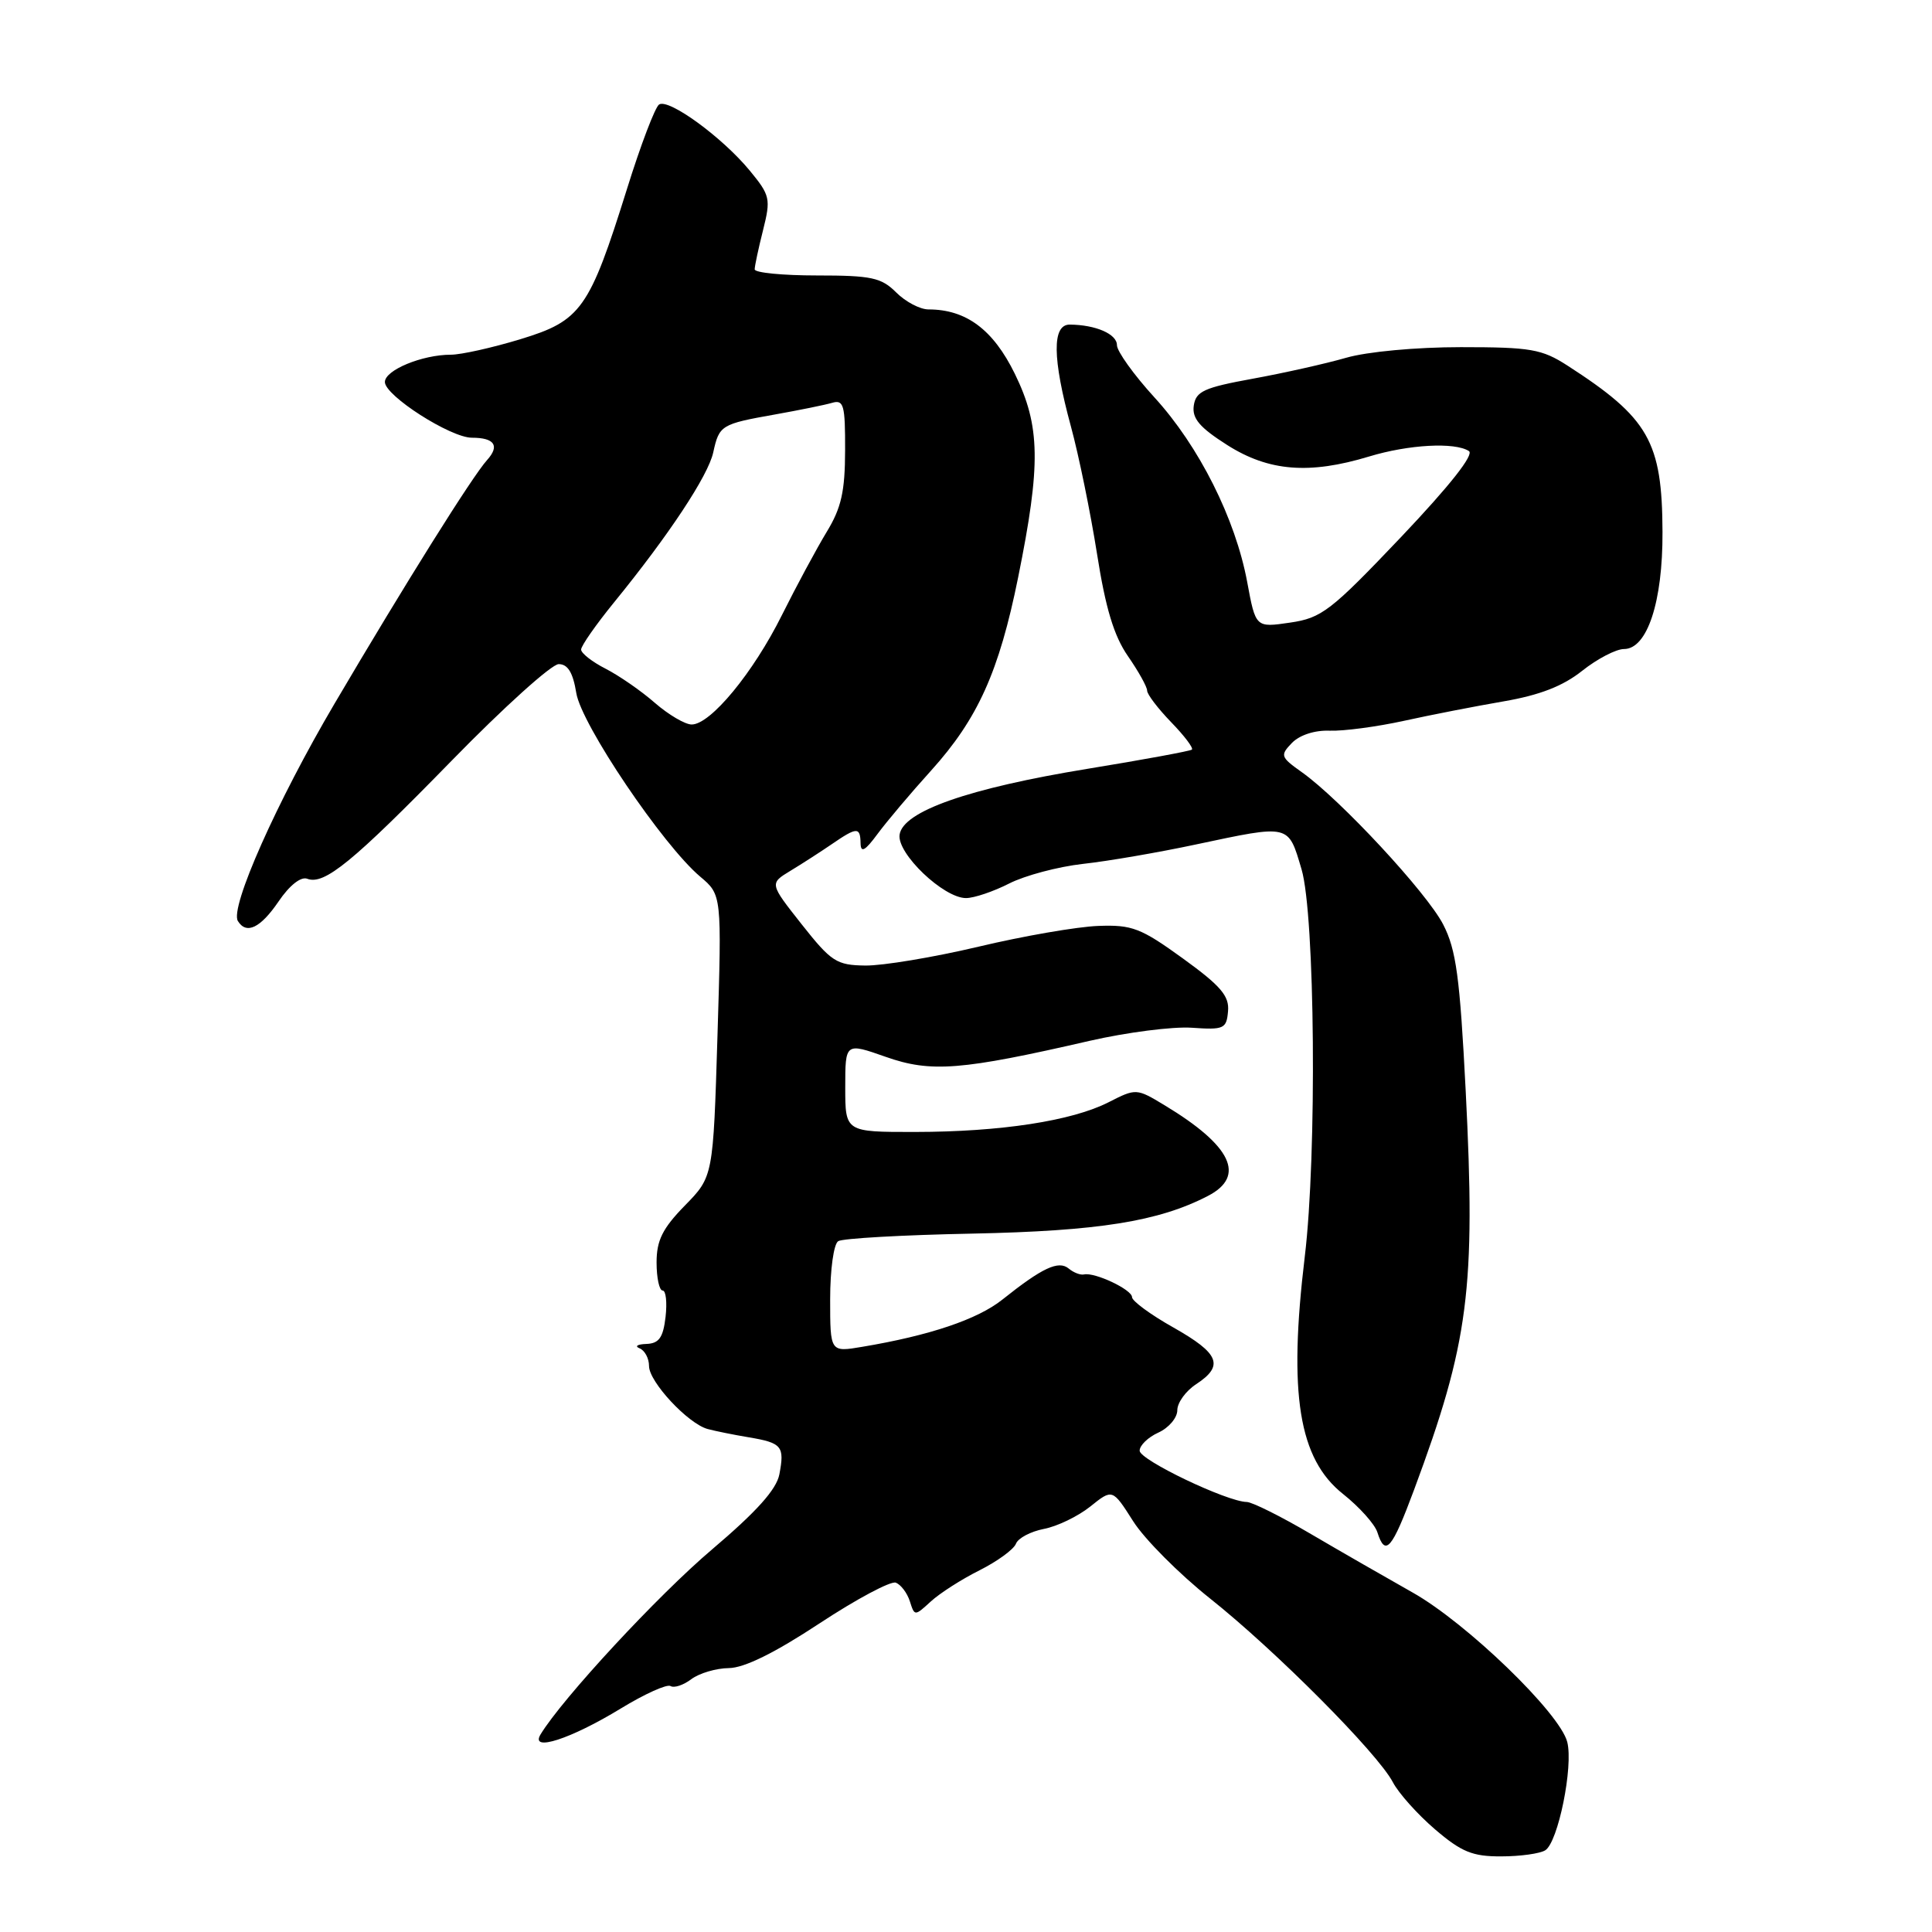 <?xml version="1.0" encoding="UTF-8" standalone="no"?>
<!DOCTYPE svg PUBLIC "-//W3C//DTD SVG 1.1//EN" "http://www.w3.org/Graphics/SVG/1.1/DTD/svg11.dtd" >
<svg xmlns="http://www.w3.org/2000/svg" xmlns:xlink="http://www.w3.org/1999/xlink" version="1.1" viewBox="0 0 256 256">
 <g >
 <path fill="currentColor"
d=" M 204.76 245.17 C 206.46 244.09 208.49 234.08 207.67 230.83 C 206.71 227.00 194.32 215.03 187.15 211.00 C 183.73 209.07 177.68 205.60 173.71 203.27 C 169.75 200.94 165.92 199.03 165.20 199.02 C 162.57 198.98 151.02 193.46 151.01 192.23 C 151.00 191.53 152.12 190.44 153.50 189.82 C 154.88 189.19 156.00 187.86 156.00 186.86 C 156.00 185.86 157.12 184.31 158.50 183.41 C 162.23 180.96 161.58 179.35 155.50 175.91 C 152.47 174.21 150.00 172.39 150.00 171.88 C 150.00 170.88 145.06 168.55 143.64 168.87 C 143.17 168.98 142.26 168.63 141.61 168.09 C 140.26 166.97 138.10 167.99 132.81 172.21 C 129.54 174.82 123.17 176.97 114.25 178.46 C 110.00 179.18 110.00 179.18 110.00 172.15 C 110.00 168.23 110.47 164.83 111.07 164.46 C 111.66 164.09 119.65 163.64 128.82 163.46 C 145.54 163.12 153.53 161.85 160.05 158.47 C 165.13 155.85 163.20 151.81 154.31 146.45 C 150.59 144.20 150.53 144.20 146.90 146.05 C 142.04 148.53 132.58 149.98 121.25 149.99 C 112.00 150.00 112.00 150.00 112.00 144.08 C 112.00 138.15 112.00 138.15 117.37 140.04 C 123.36 142.15 127.37 141.83 144.41 137.91 C 149.31 136.79 155.38 136.01 157.91 136.18 C 162.18 136.48 162.52 136.32 162.72 134.00 C 162.91 131.98 161.77 130.64 156.74 127.00 C 151.17 122.97 150.01 122.52 145.52 122.69 C 142.76 122.79 135.62 124.02 129.66 125.44 C 123.70 126.85 116.95 127.97 114.66 127.94 C 110.84 127.89 110.15 127.44 106.23 122.48 C 101.96 117.07 101.96 117.07 104.73 115.39 C 106.25 114.47 108.72 112.88 110.21 111.86 C 113.56 109.56 113.99 109.55 114.03 111.75 C 114.06 113.06 114.63 112.74 116.28 110.50 C 117.50 108.85 120.69 105.07 123.37 102.11 C 129.57 95.24 132.38 89.01 134.91 76.50 C 137.94 61.53 137.86 56.45 134.47 49.53 C 131.60 43.67 128.02 41.00 123.03 41.00 C 121.91 41.00 119.99 39.99 118.75 38.75 C 116.78 36.78 115.47 36.50 108.25 36.50 C 103.72 36.50 100.01 36.14 100.00 35.69 C 100.00 35.25 100.50 32.91 101.11 30.49 C 102.15 26.34 102.05 25.89 99.35 22.61 C 95.71 18.19 88.59 13.00 87.33 13.85 C 86.80 14.21 84.89 19.22 83.09 25.00 C 78.09 40.98 77.01 42.50 68.94 44.95 C 65.23 46.08 61.09 47.00 59.74 47.00 C 55.94 47.00 51.00 49.04 51.00 50.62 C 51.00 52.43 59.70 58.00 62.53 58.00 C 65.53 58.00 66.25 59.06 64.54 60.96 C 62.61 63.09 53.72 77.28 44.32 93.25 C 36.68 106.22 30.43 120.27 31.52 122.04 C 32.65 123.87 34.51 122.97 36.91 119.45 C 38.36 117.31 39.87 116.12 40.71 116.44 C 42.97 117.31 46.73 114.23 59.89 100.75 C 66.73 93.74 73.09 88.00 74.03 88.00 C 75.24 88.00 75.92 89.12 76.36 91.82 C 77.02 95.98 87.83 111.99 92.78 116.16 C 95.64 118.57 95.64 118.57 95.07 137.24 C 94.50 155.91 94.50 155.91 90.75 159.74 C 87.78 162.78 87.00 164.36 87.00 167.29 C 87.00 169.33 87.36 171.00 87.80 171.00 C 88.24 171.00 88.41 172.57 88.19 174.50 C 87.87 177.25 87.32 178.02 85.64 178.08 C 84.46 178.12 84.06 178.38 84.75 178.66 C 85.44 178.94 86.00 179.99 86.00 181.01 C 86.00 183.10 91.15 188.63 93.76 189.35 C 94.72 189.61 97.17 190.11 99.21 190.45 C 103.62 191.19 103.98 191.63 103.27 195.36 C 102.89 197.36 100.25 200.30 94.38 205.28 C 87.23 211.33 74.50 225.07 71.62 229.83 C 70.20 232.19 75.63 230.43 82.25 226.39 C 85.41 224.46 88.38 223.12 88.85 223.41 C 89.32 223.70 90.56 223.29 91.60 222.50 C 92.65 221.71 94.89 221.05 96.58 221.03 C 98.62 221.01 102.65 219.02 108.57 215.12 C 113.47 211.89 118.03 209.46 118.70 209.71 C 119.37 209.97 120.21 211.08 120.56 212.18 C 121.19 214.16 121.20 214.16 123.34 212.20 C 124.53 211.11 127.43 209.25 129.80 208.07 C 132.16 206.88 134.33 205.30 134.62 204.55 C 134.90 203.81 136.57 202.93 138.32 202.59 C 140.07 202.26 142.83 200.93 144.46 199.63 C 147.41 197.26 147.41 197.26 150.15 201.57 C 151.65 203.94 156.24 208.55 160.34 211.81 C 169.00 218.69 182.54 232.30 184.56 236.15 C 185.32 237.61 187.84 240.42 190.15 242.40 C 193.66 245.40 195.12 246.00 198.93 245.98 C 201.44 245.98 204.07 245.61 204.76 245.17 Z  M 187.37 197.41 C 194.63 177.88 195.55 170.80 194.21 144.50 C 193.44 129.46 192.95 125.84 191.23 122.50 C 189.06 118.28 177.58 105.92 172.50 102.32 C 169.67 100.31 169.60 100.09 171.19 98.44 C 172.20 97.40 174.21 96.74 176.19 96.82 C 178.01 96.89 182.43 96.30 186.00 95.52 C 189.57 94.73 195.54 93.57 199.26 92.93 C 204.01 92.11 207.09 90.92 209.64 88.89 C 211.64 87.30 214.14 86.00 215.19 86.00 C 218.27 86.00 220.33 79.74 220.29 70.50 C 220.25 58.50 218.47 55.39 207.71 48.45 C 204.30 46.25 202.84 46.00 193.57 46.00 C 187.64 46.00 181.15 46.60 178.36 47.41 C 175.69 48.18 170.12 49.43 166.00 50.18 C 159.53 51.36 158.46 51.85 158.18 53.75 C 157.94 55.45 158.96 56.65 162.63 58.98 C 168.12 62.46 173.49 62.89 181.41 60.49 C 186.65 58.90 192.78 58.56 194.64 59.77 C 195.36 60.23 192.11 64.35 185.64 71.17 C 176.33 80.96 175.13 81.89 170.94 82.50 C 166.38 83.17 166.38 83.17 165.26 77.12 C 163.70 68.73 158.87 59.11 152.97 52.66 C 150.24 49.67 148.00 46.55 148.00 45.73 C 148.00 44.26 145.19 43.04 141.75 43.01 C 139.39 43.00 139.44 47.46 141.90 56.50 C 142.95 60.35 144.50 67.95 145.36 73.38 C 146.49 80.58 147.60 84.26 149.45 86.93 C 150.85 88.95 152.00 91.01 152.00 91.51 C 152.00 92.00 153.43 93.88 155.18 95.69 C 156.93 97.49 158.17 99.13 157.93 99.33 C 157.69 99.52 151.47 100.67 144.11 101.87 C 128.34 104.45 119.64 107.50 119.20 110.60 C 118.84 113.10 125.03 119.00 128.00 119.00 C 129.07 119.00 131.64 118.13 133.72 117.07 C 135.80 116.01 140.20 114.84 143.50 114.47 C 146.80 114.11 153.53 112.95 158.45 111.90 C 171.00 109.24 170.67 109.16 172.46 115.18 C 174.25 121.20 174.52 153.03 172.89 166.50 C 170.70 184.71 172.08 193.31 177.97 197.97 C 180.12 199.68 182.17 201.96 182.51 203.04 C 183.56 206.33 184.43 205.31 187.37 197.41 Z  M 86.78 93.14 C 84.98 91.56 82.04 89.53 80.25 88.61 C 78.46 87.70 77.00 86.55 77.00 86.07 C 77.00 85.58 78.97 82.76 81.38 79.80 C 88.61 70.93 93.84 63.03 94.51 59.94 C 95.30 56.34 95.54 56.19 102.69 54.92 C 105.89 54.35 109.29 53.66 110.25 53.38 C 111.80 52.92 112.00 53.66 111.98 59.68 C 111.97 65.12 111.48 67.31 109.53 70.50 C 108.20 72.70 105.53 77.65 103.61 81.50 C 99.81 89.14 94.15 96.00 91.65 96.00 C 90.78 96.00 88.59 94.71 86.78 93.14 Z "/>
</g>
</svg>